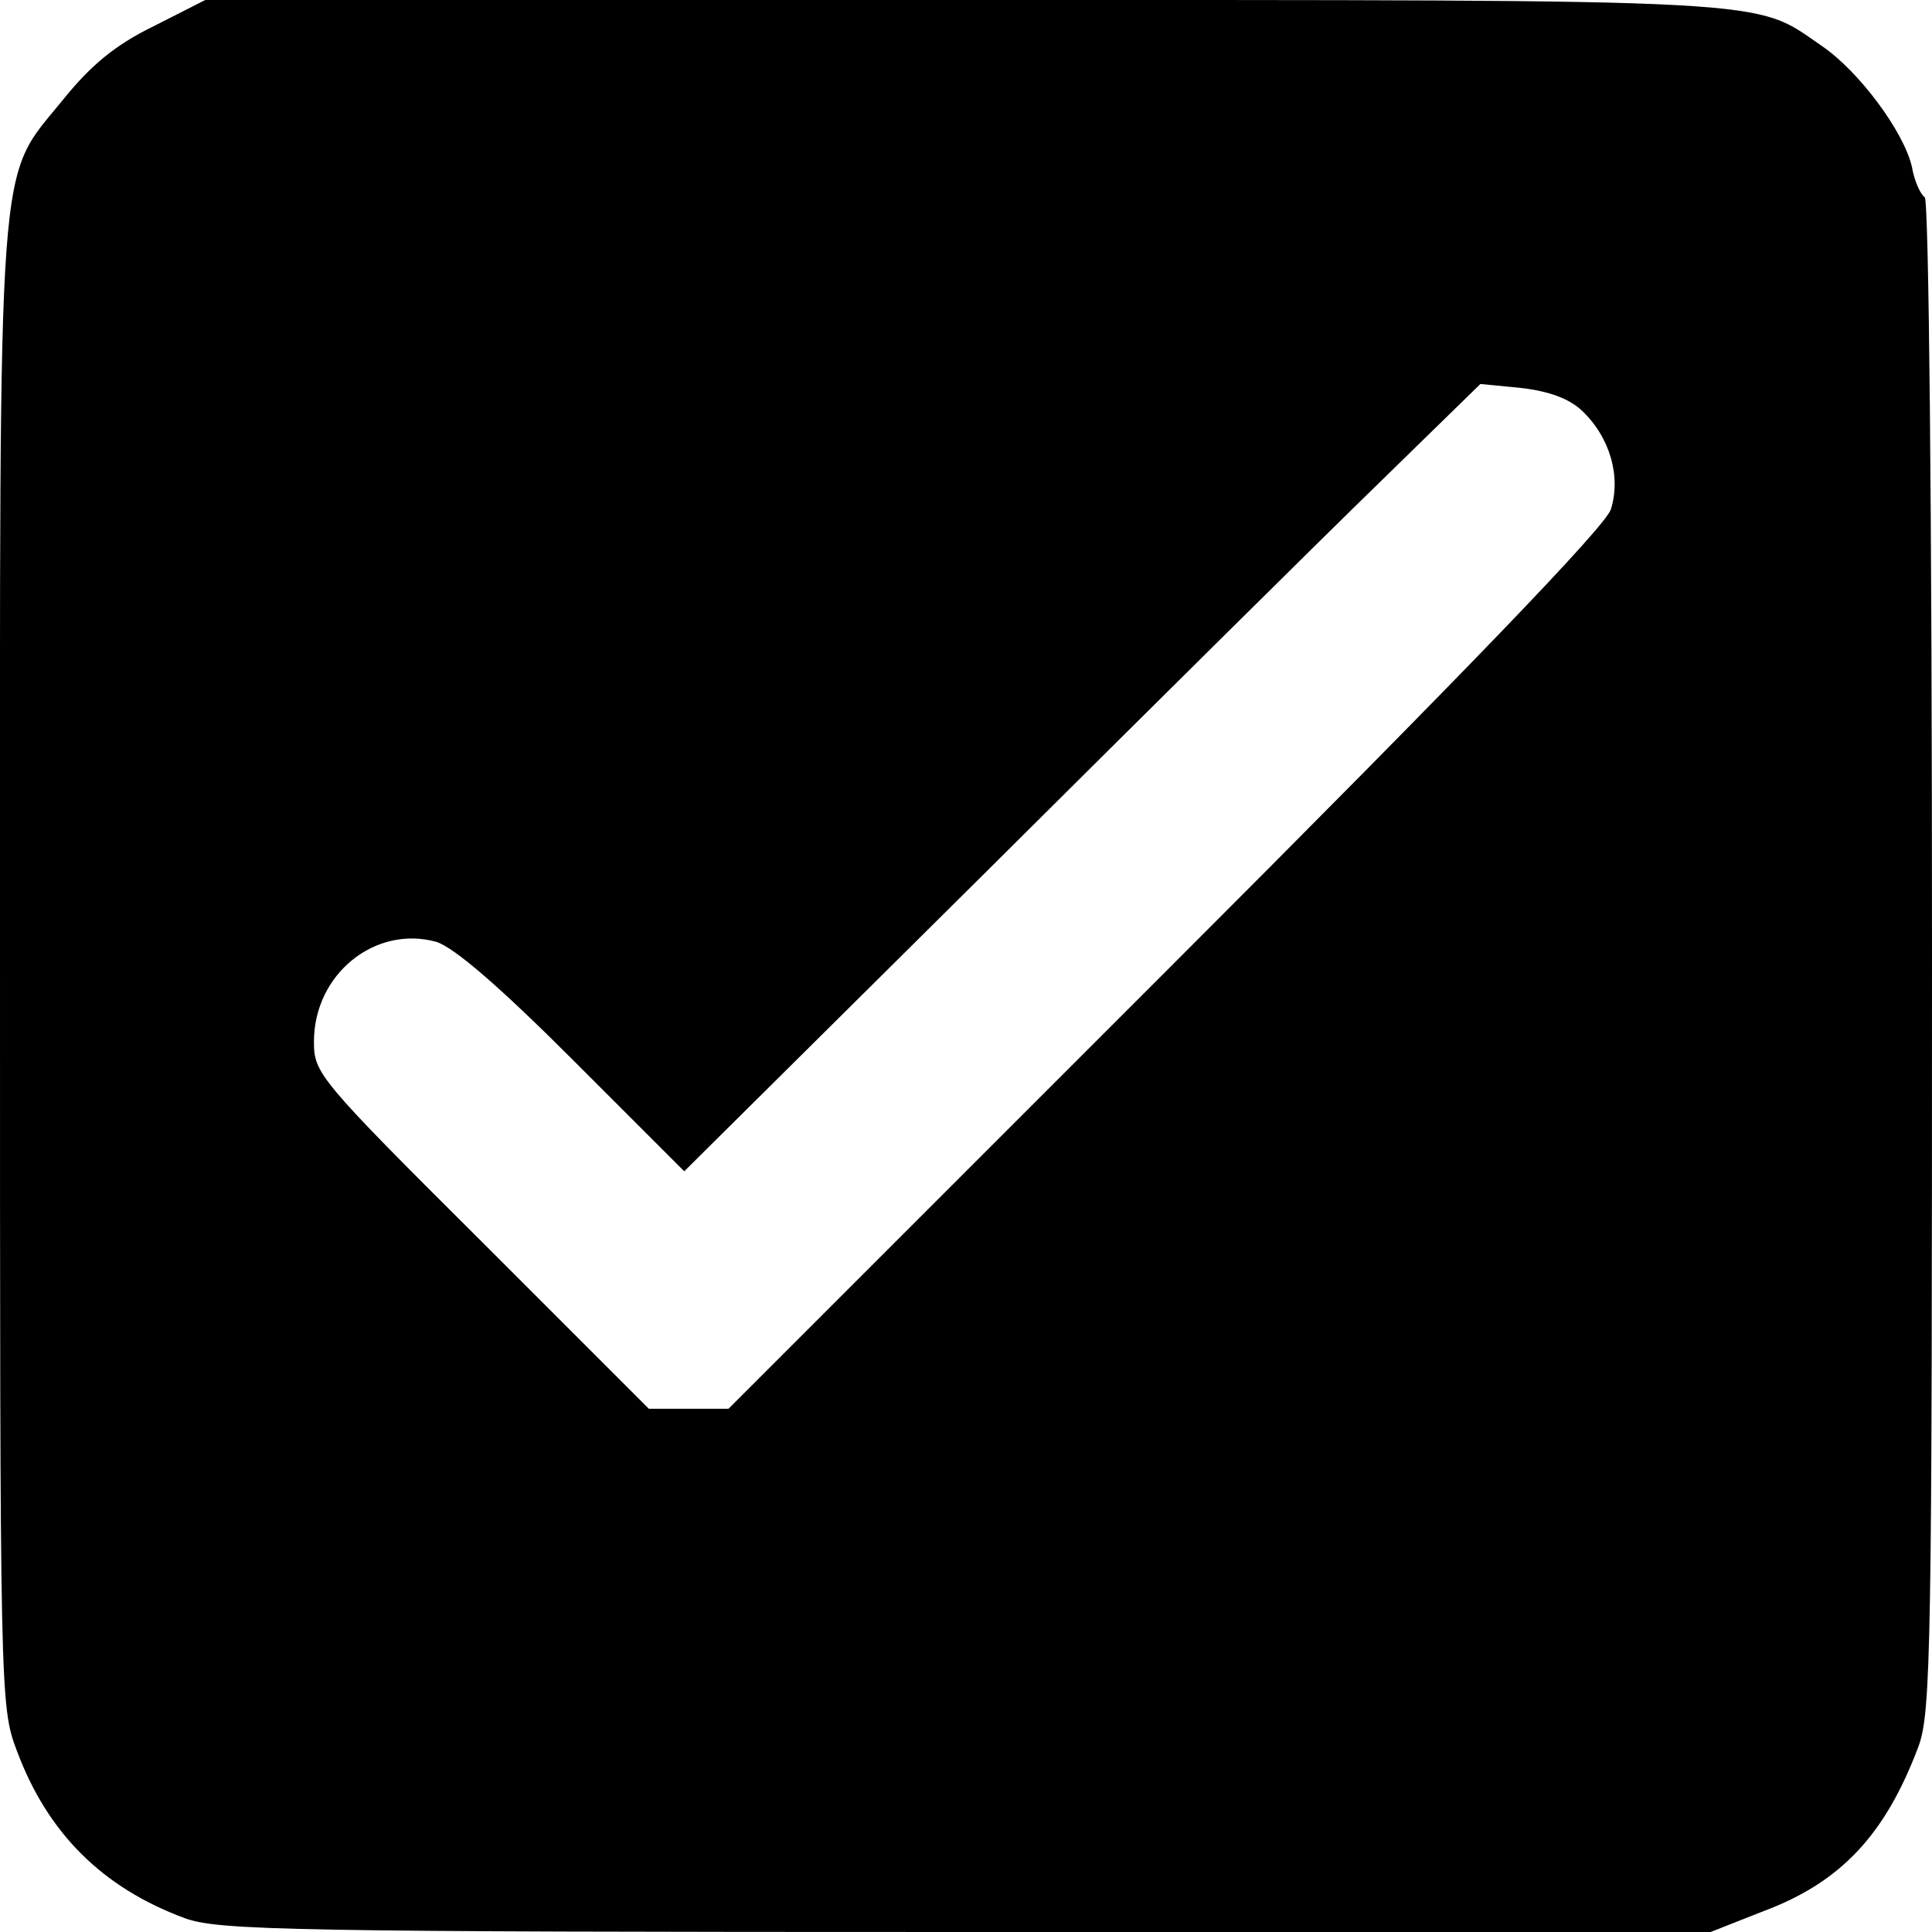 <?xml version="1.0" standalone="no"?>
<!DOCTYPE svg PUBLIC "-//W3C//DTD SVG 20010904//EN"
 "http://www.w3.org/TR/2001/REC-SVG-20010904/DTD/svg10.dtd">
<svg version="1.0" xmlns="http://www.w3.org/2000/svg"
 width="240pt" height="240pt" viewBox="0 0 240 240"
 preserveAspectRatio="xMidYMid meet">
<g transform="translate(0,240) scale(0.1,-0.1)"
fill="#000000" stroke="none">
<path d="M190 2367 c-47 -23 -77 -48 -111 -90 -84 -104 -79 -40 -79 -1078 0
-906 0 -919 21 -974 38 -102 106 -170 209 -208 42 -15 130 -17 970 -17 l925 0
66 26 c96 36 151 95 192 204 16 42 17 127 17 982 0 562 -4 939 -9 943 -5 3
-13 20 -16 38 -10 43 -65 118 -112 150 -86 59 -40 57 -1067 57 l-941 0 -65
-33z m1775 -477 c35 -33 49 -82 36 -123 -8 -22 -174 -195 -554 -575 l-542
-542 -50 0 -49 0 -208 208 c-203 202 -208 209 -208 248 0 84 76 145 152 124
22 -7 77 -54 170 -147 l138 -138 368 365 c202 201 424 421 494 489 l127 124
51 -5 c34 -4 59 -13 75 -28z"/>
</g>
</svg>
